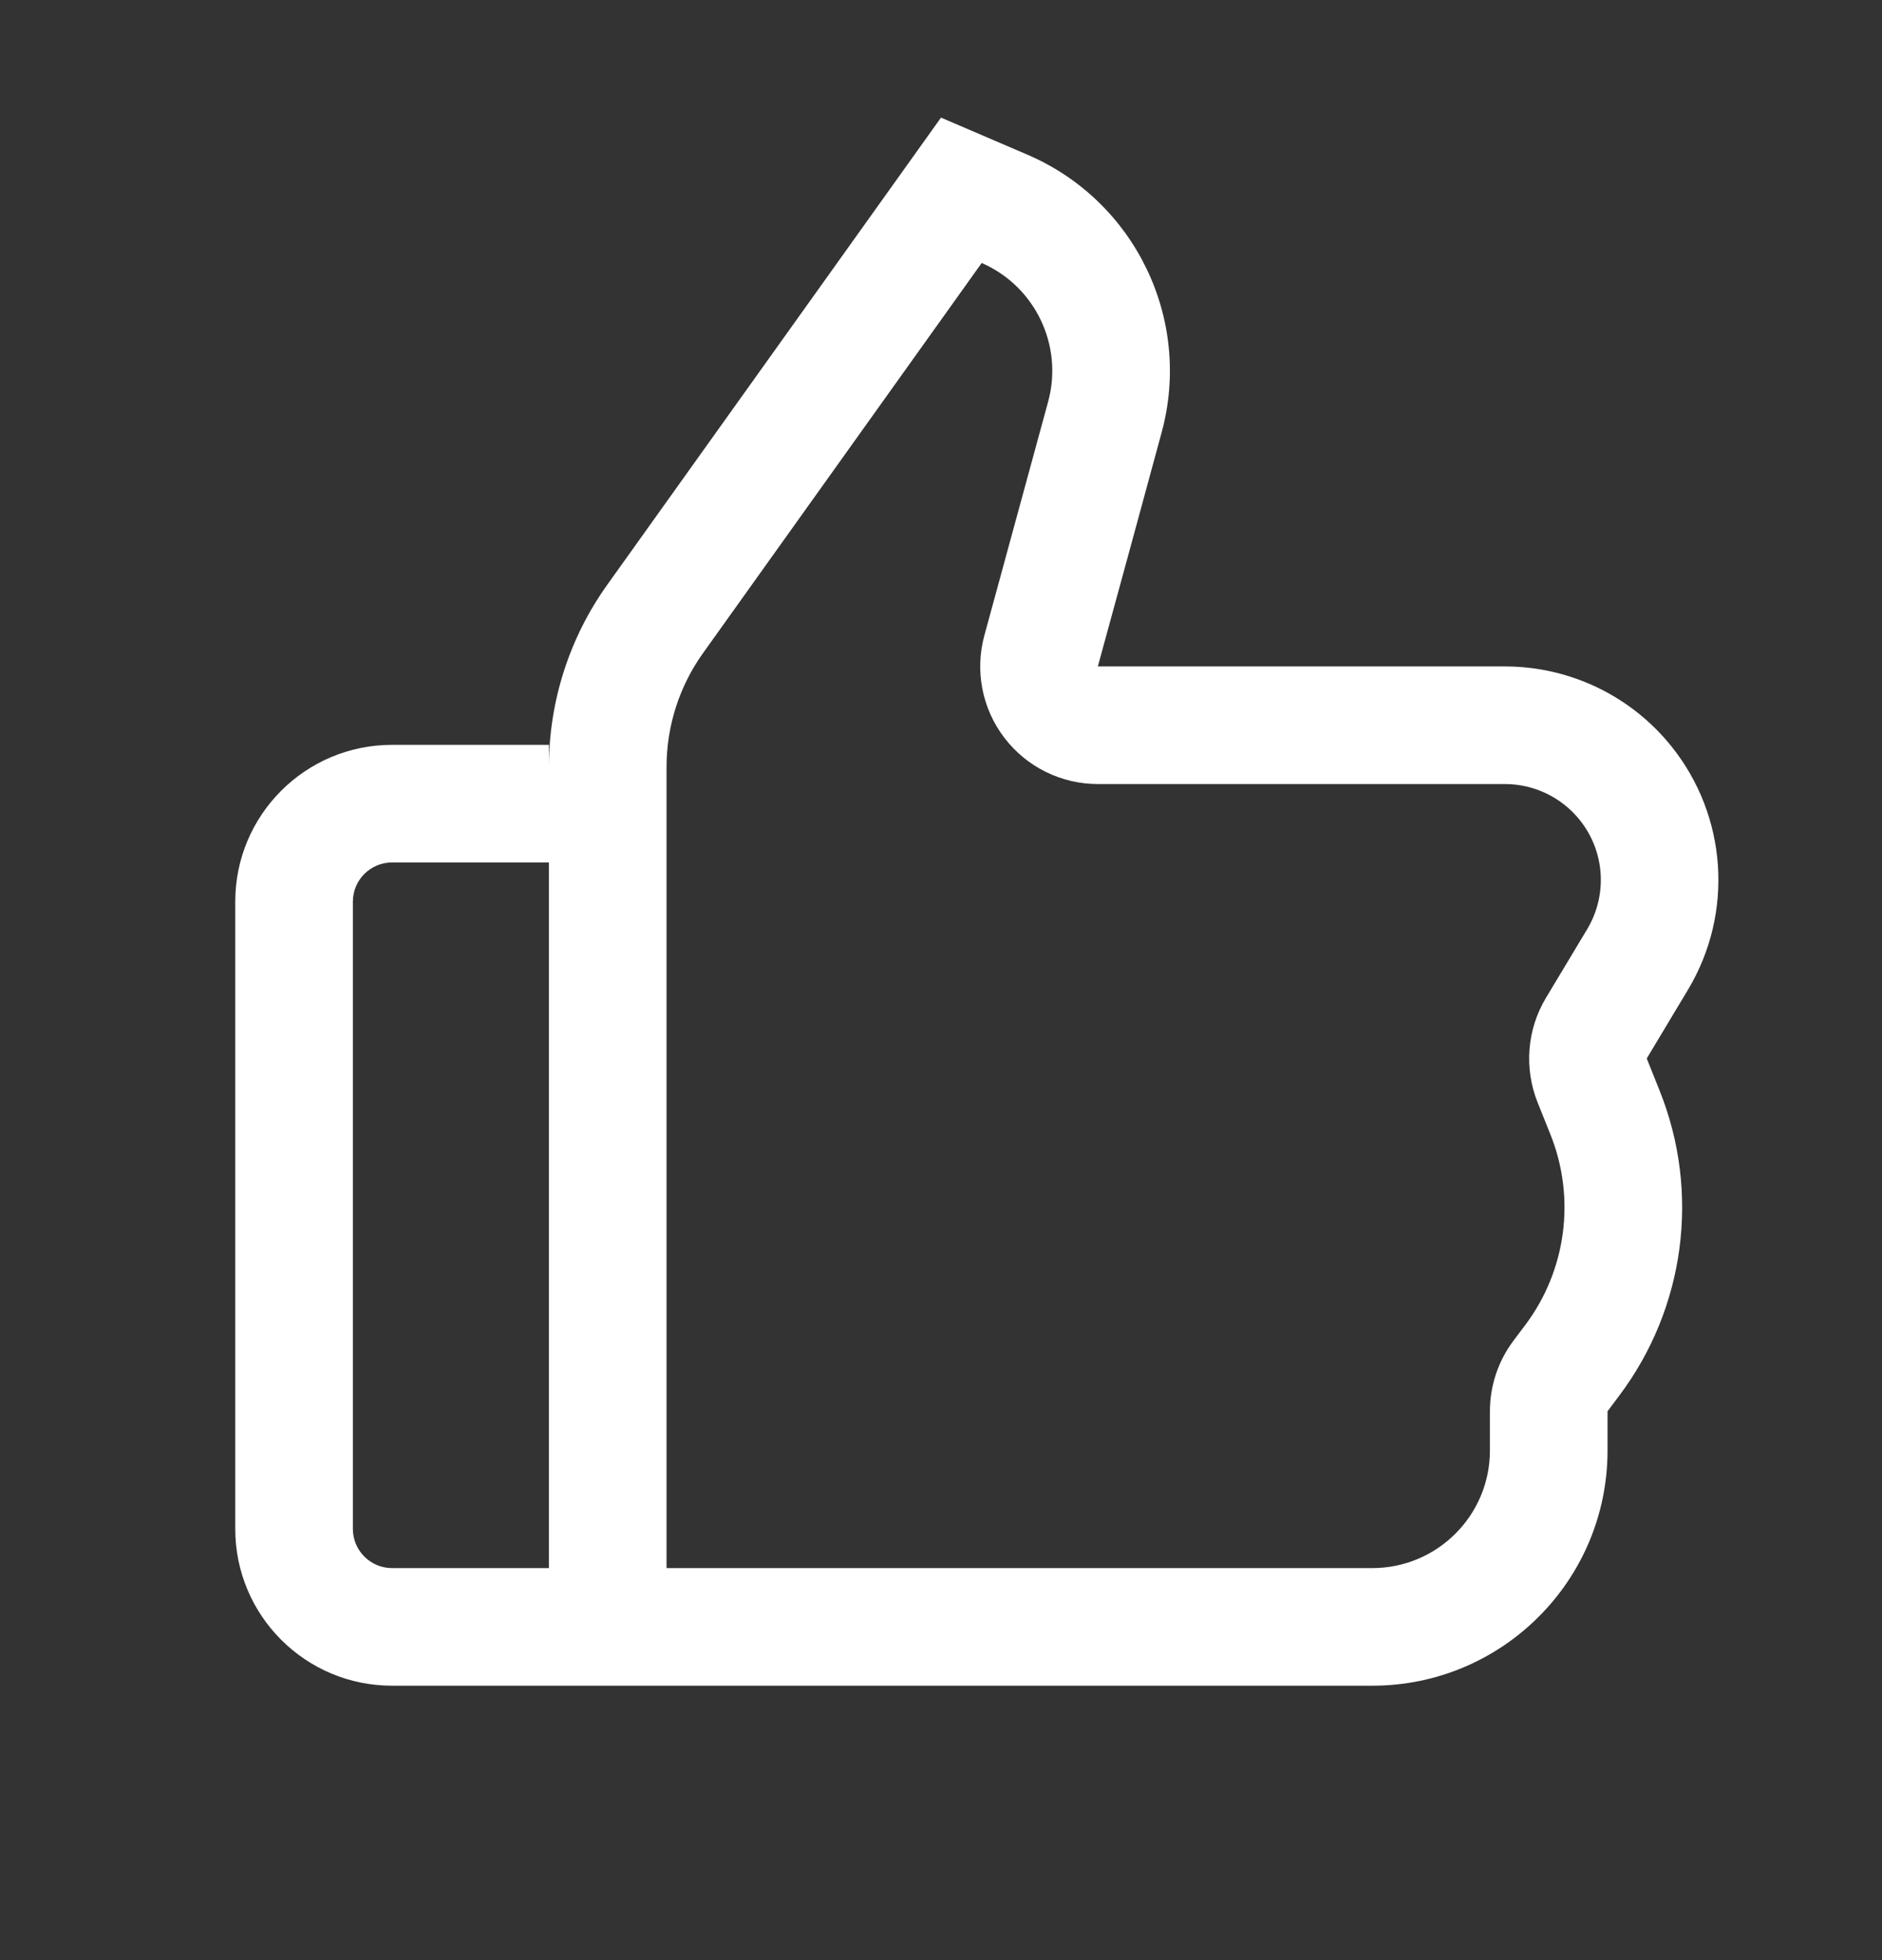 <svg width="24" height="25" viewBox="0 0 24 25" fill="none" xmlns="http://www.w3.org/2000/svg">
<rect x="0" y="0" width="24" height="25" fill="#333333" stroke="none"/>
<path fill-rule="evenodd" clip-rule="evenodd" d="M14.813 5.518L14.41 7L14 8.5H19.192C20.018 8.5 20.801 8.876 21.317 9.522C22.028 10.41 22.111 11.647 21.526 12.623L21 13.5L21.165 13.913C21.684 15.209 21.489 16.682 20.651 17.798L20.5 18V18.5C20.5 20.157 19.157 21.5 17.5 21.5H5C3.895 21.5 3 20.605 3 19.5V11.5C3 10.395 3.895 9.5 5 9.5H7V9.782C7 8.948 7.26 8.135 7.745 7.457L12 1.5L13.1 1.972C14.476 2.562 15.207 4.075 14.813 5.518ZM7 11H5C4.724 11 4.5 11.224 4.5 11.5V19.5C4.5 19.776 4.724 20 5 20H7V11ZM17.5 20H8.5V9.782C8.5 9.261 8.663 8.752 8.966 8.329L12.519 3.354C13.201 3.652 13.562 4.405 13.366 5.124L12.553 8.105C12.43 8.556 12.524 9.039 12.808 9.41C13.092 9.782 13.533 10 14 10H19.192C19.562 10 19.914 10.169 20.146 10.459C20.466 10.858 20.503 11.413 20.24 11.852L19.714 12.728C19.473 13.13 19.434 13.622 19.607 14.058L19.772 14.47C20.096 15.28 19.975 16.2 19.452 16.898L19.3 17.1C19.105 17.36 19 17.675 19 18V18.5C19 19.328 18.328 20 17.5 20Z" fill="white"/>
</svg>
